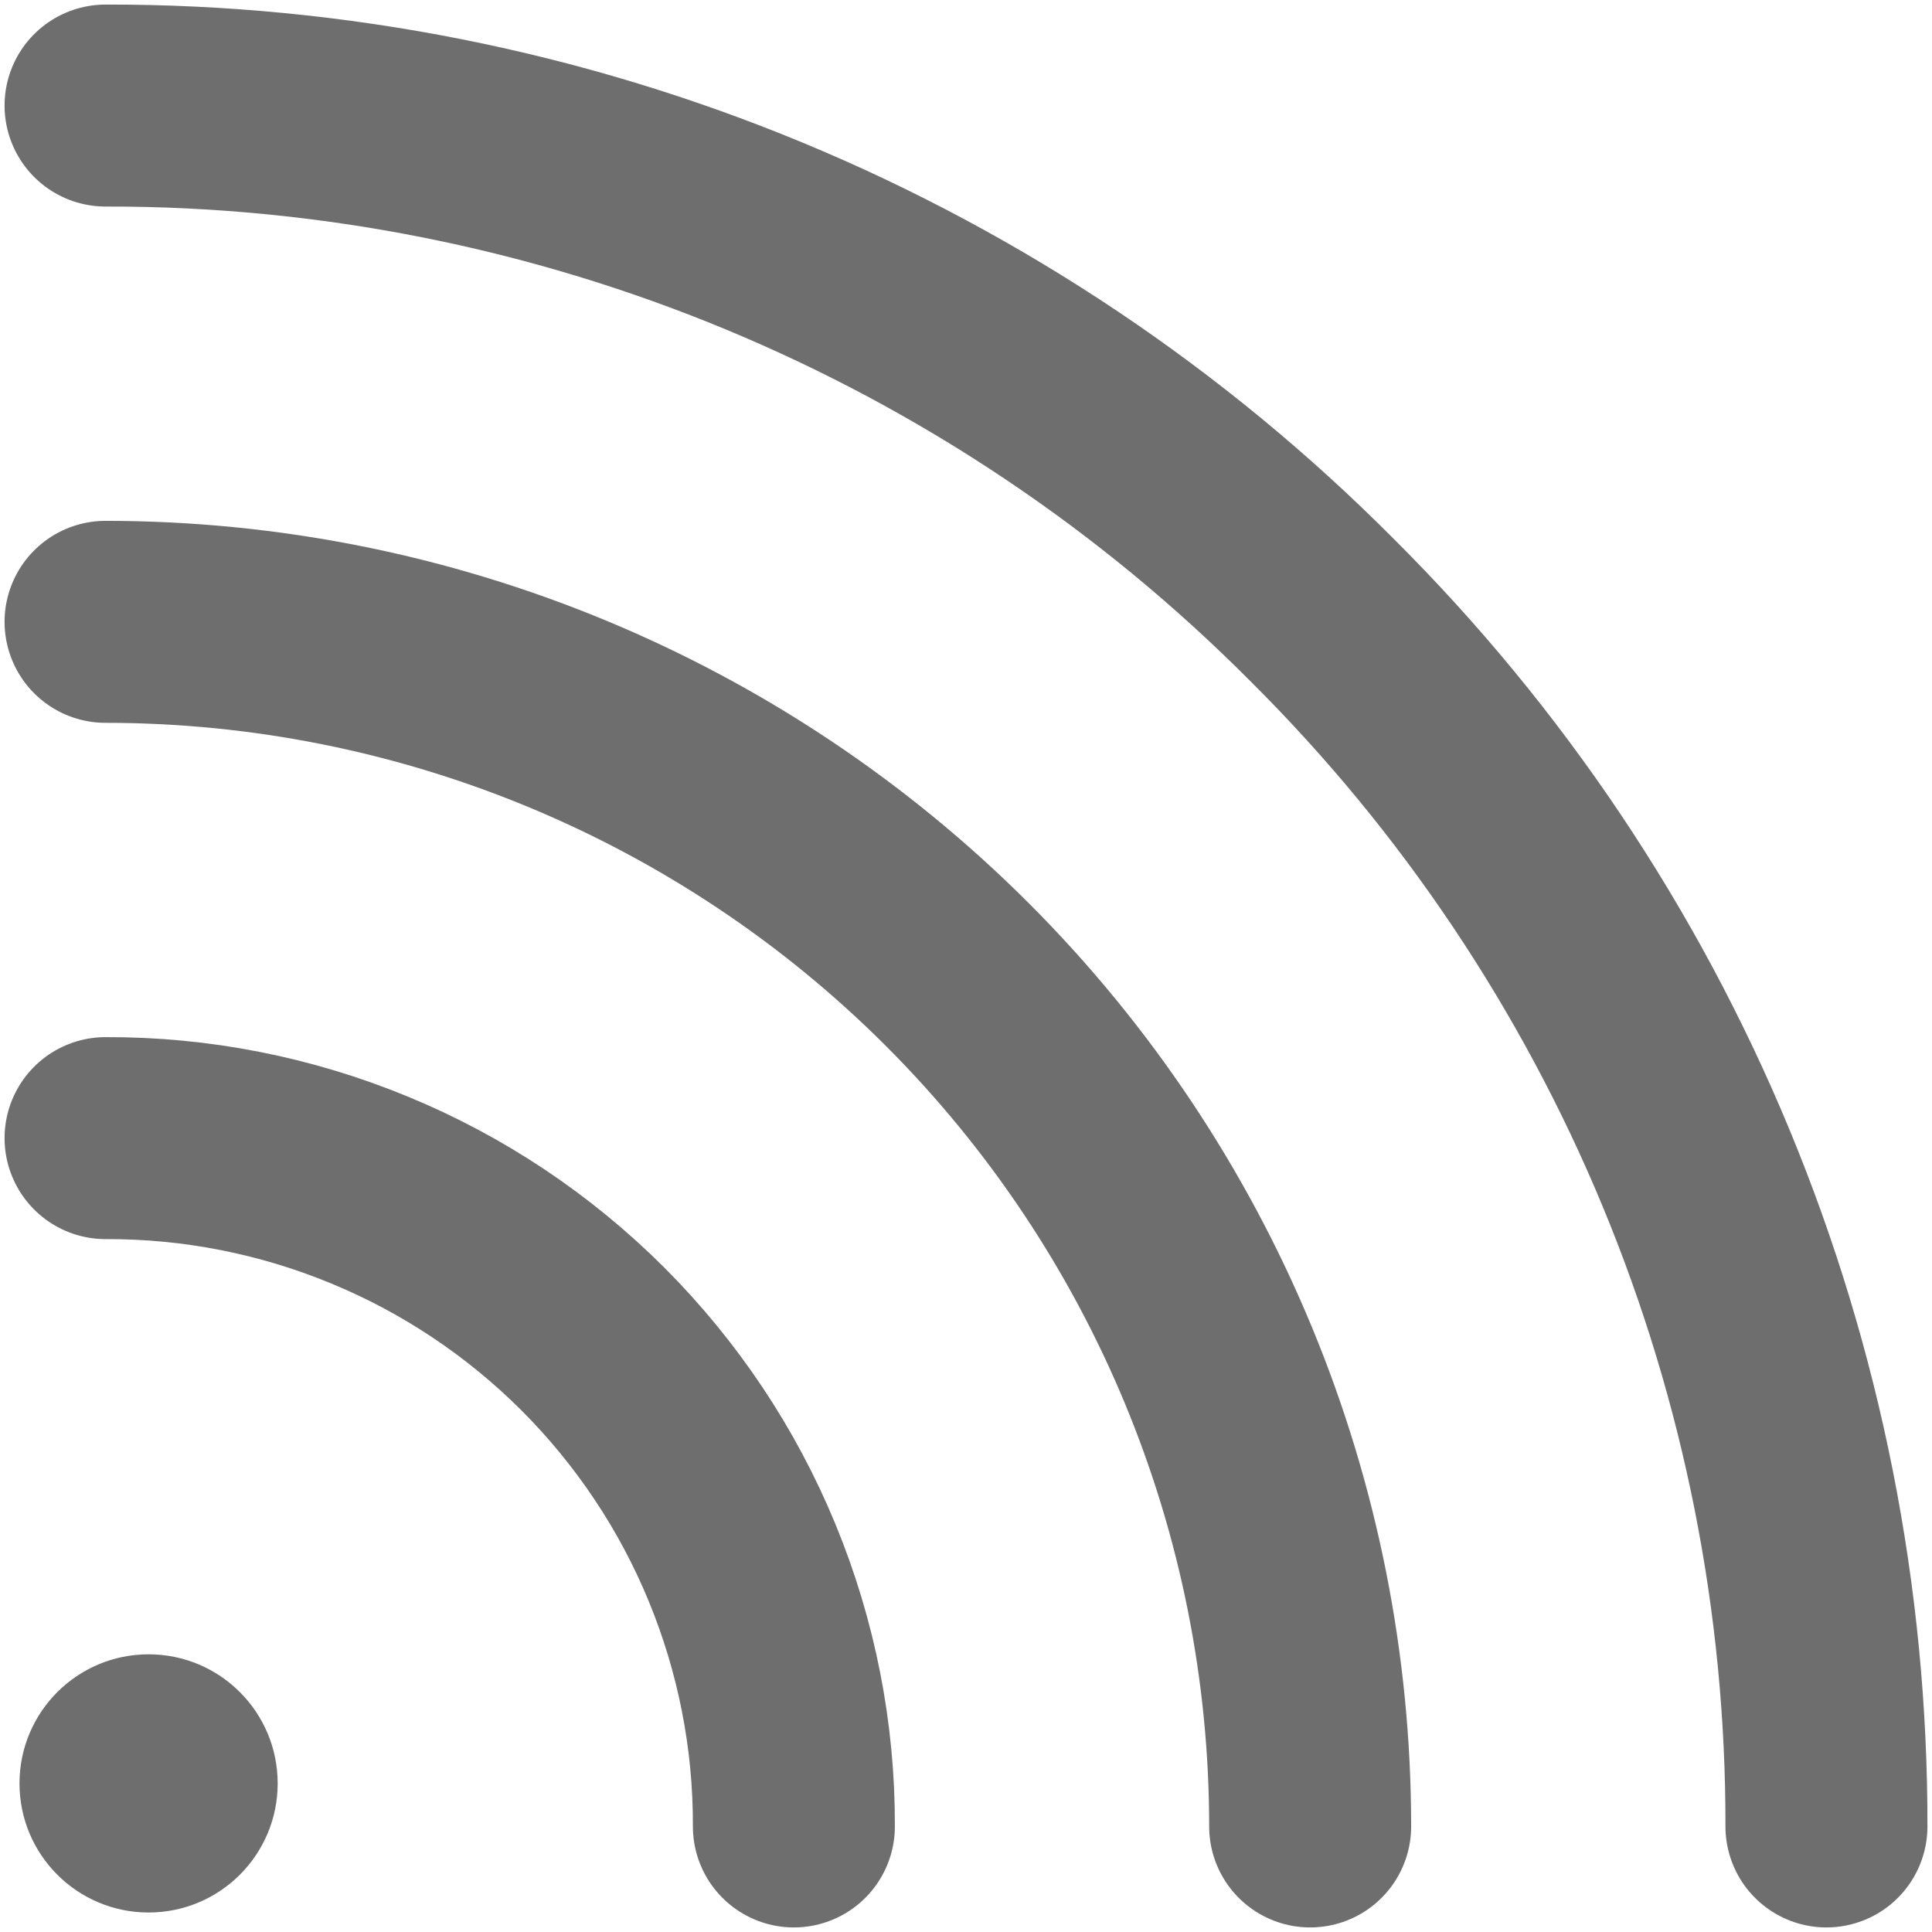 <svg width="22" height="22" viewBox="0 0 22 22" fill="none" xmlns="http://www.w3.org/2000/svg">
<path d="M1.202 12.96C2.232 12.956 3.253 13.157 4.205 13.55C5.158 13.942 6.023 14.52 6.752 15.248C7.48 15.977 8.058 16.842 8.45 17.794C8.843 18.747 9.044 19.768 9.04 20.798" stroke="#6E6E6E" stroke-width="2.3" stroke-linecap="round" stroke-linejoin="round"/>
<path d="M1.202 7.081C4.84 7.081 8.329 8.526 10.902 11.098C13.474 13.671 14.919 17.16 14.919 20.798" stroke="#6E6E6E" stroke-width="2.3" stroke-linecap="round" stroke-linejoin="round"/>
<path d="M1.202 1.202C3.776 1.197 6.325 1.702 8.703 2.688C11.08 3.674 13.239 5.121 15.054 6.946C16.879 8.761 18.326 10.92 19.312 13.297C20.298 15.675 20.803 18.224 20.798 20.798" stroke="#6E6E6E" stroke-width="2.3" stroke-linecap="round" stroke-linejoin="round"/>
<path d="M1.692 21.778C2.504 21.778 3.162 21.12 3.162 20.308C3.162 19.496 2.504 18.838 1.692 18.838C0.88 18.838 0.222 19.496 0.222 20.308C0.222 21.12 0.88 21.778 1.692 21.778Z" fill="#6E6E6E"/>
</svg>
